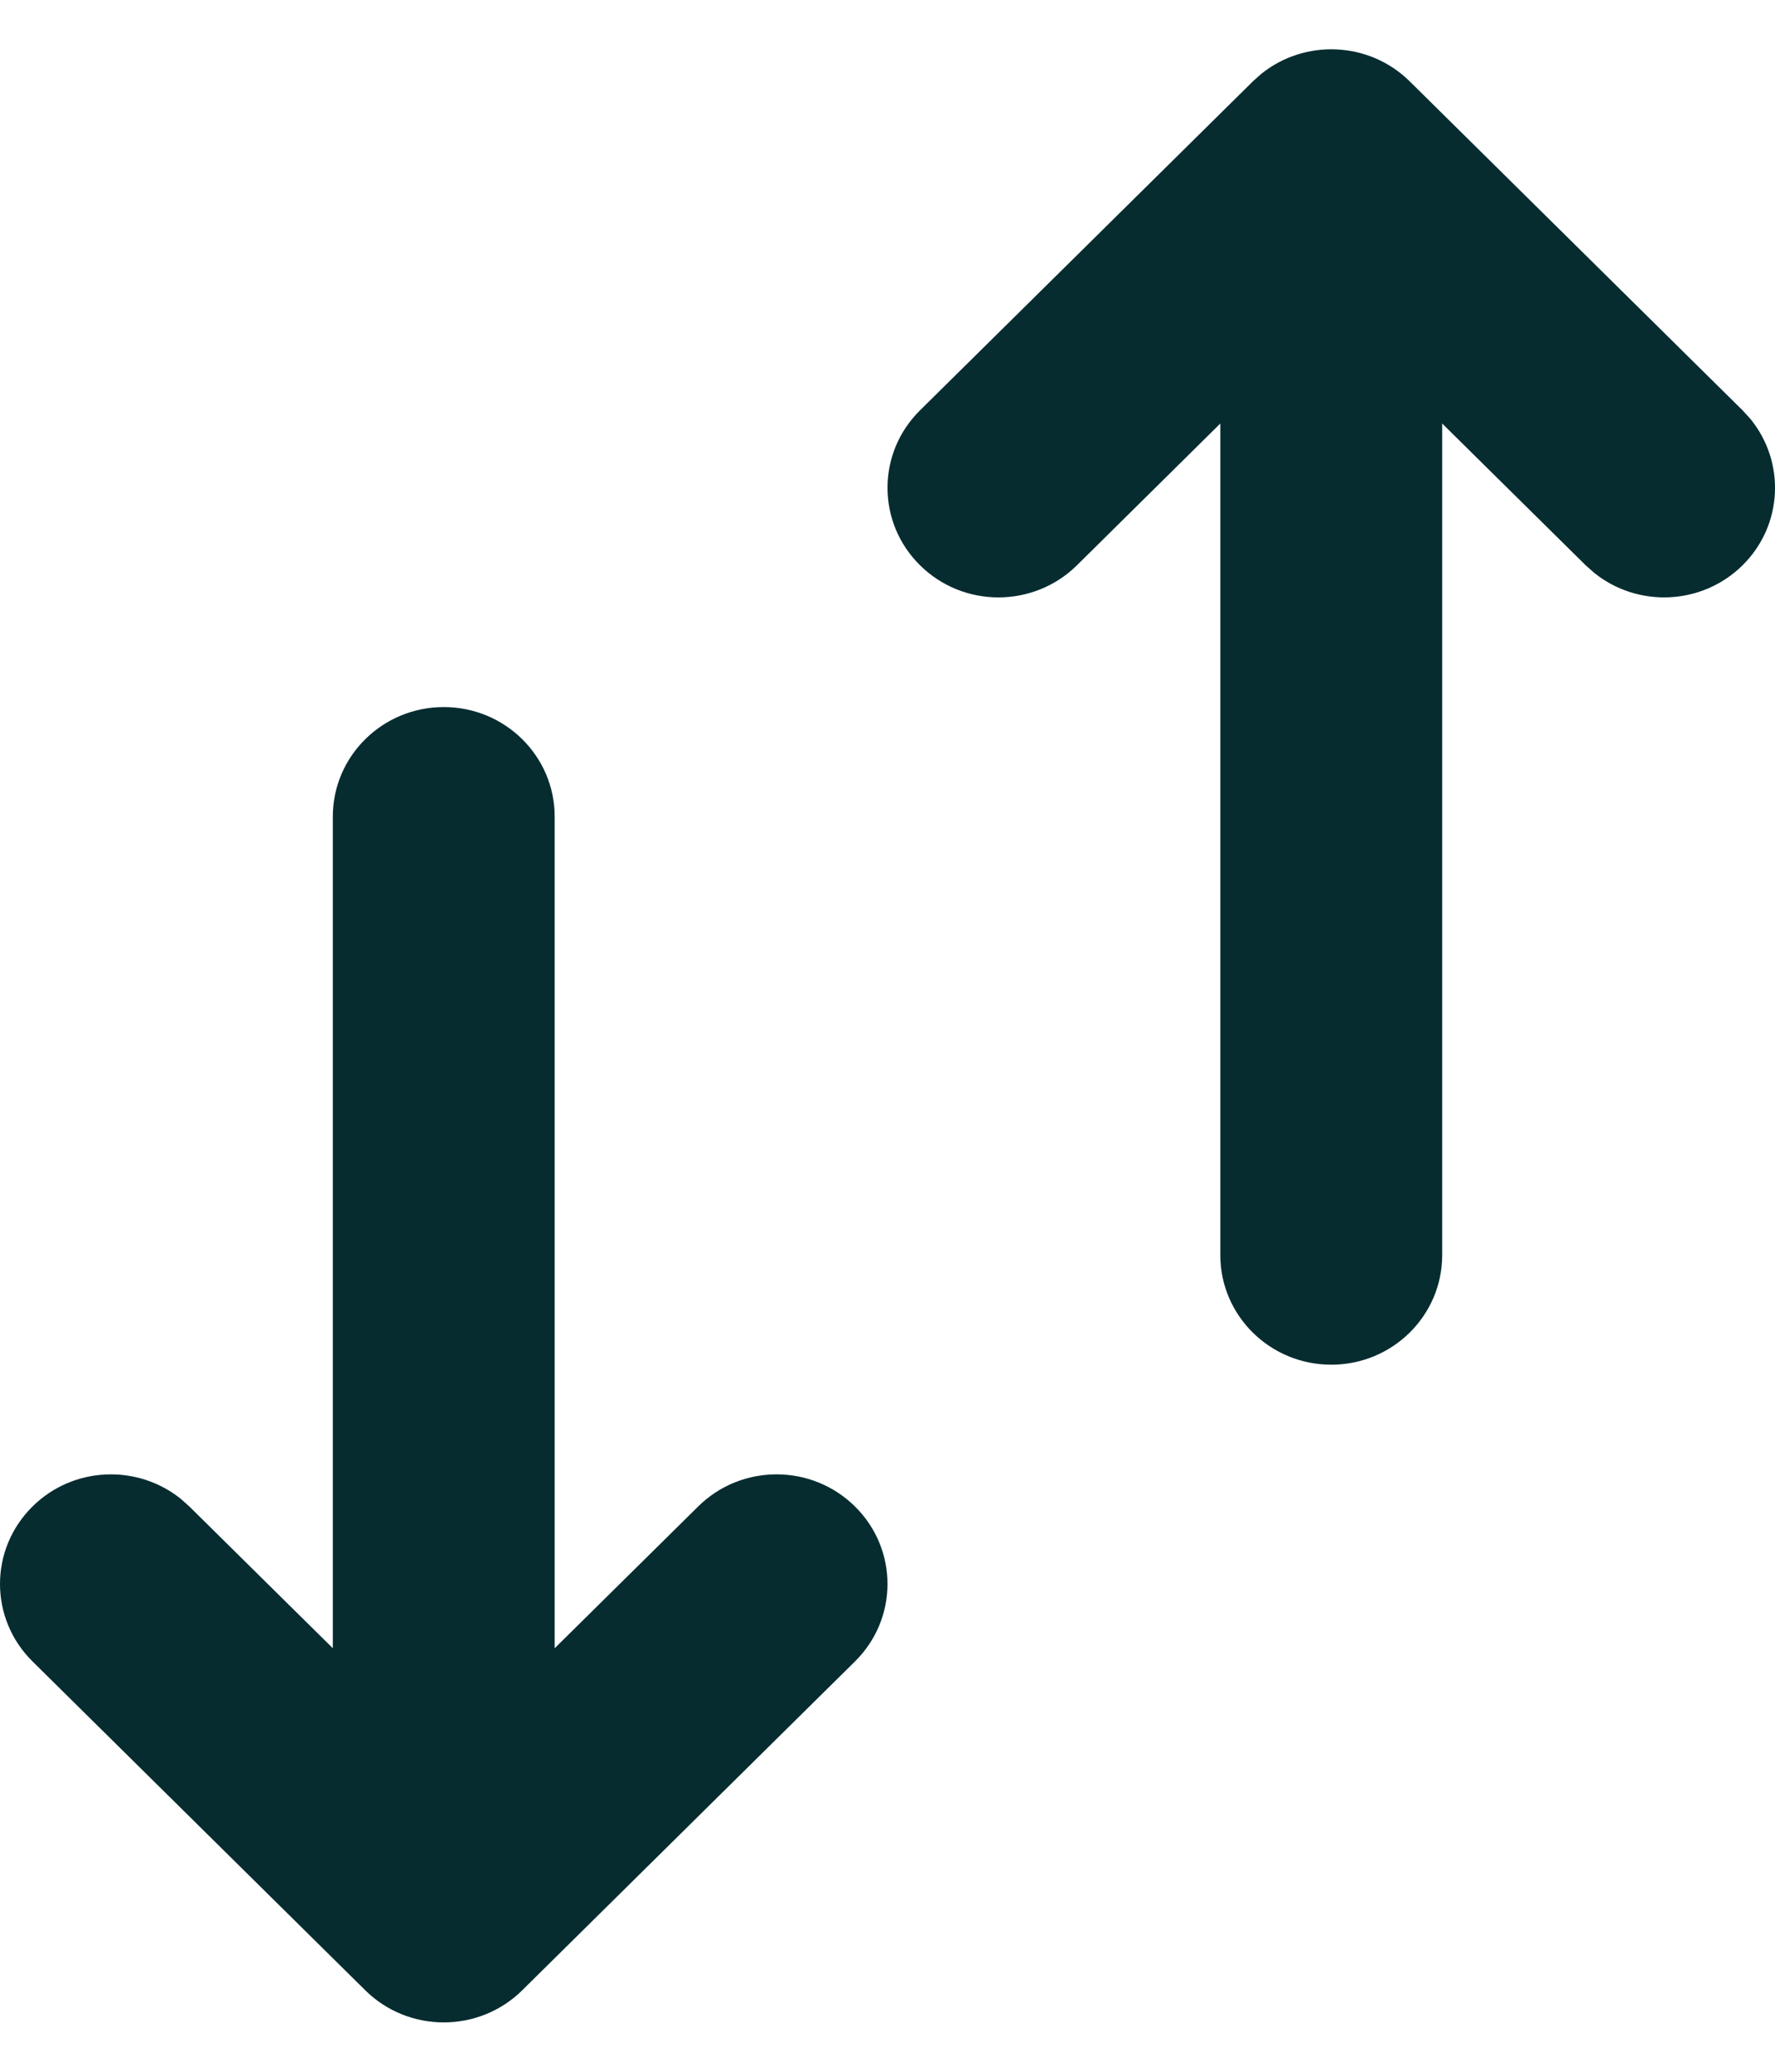 <svg width="18" height="21" viewBox="0 0 18 21" fill="none" xmlns="http://www.w3.org/2000/svg">
<path d="M3.375 8.278C3.375 7.664 3.879 7.167 4.5 7.167C5.121 7.167 5.625 7.664 5.625 8.278V16.707L7.08 15.27C7.519 14.836 8.231 14.836 8.67 15.27C9.11 15.704 9.11 16.407 8.67 16.841L5.295 20.175C4.856 20.608 4.144 20.608 3.705 20.175L0.33 16.841C-0.11 16.407 -0.11 15.704 0.33 15.27C0.741 14.863 1.393 14.838 1.835 15.194L1.92 15.27L3.375 16.707V8.278ZM12.375 12.722V4.293L10.921 5.73C10.481 6.164 9.769 6.164 9.33 5.73C8.89 5.296 8.89 4.593 9.33 4.159L12.705 0.825L12.79 0.749C13.232 0.393 13.884 0.418 14.296 0.825L17.671 4.159L17.748 4.243C18.108 4.68 18.083 5.323 17.671 5.73C17.259 6.137 16.607 6.162 16.166 5.806L16.08 5.73L14.625 4.293V12.722C14.625 13.336 14.121 13.833 13.5 13.833C12.879 13.833 12.375 13.336 12.375 12.722Z" fill="#062C30"/>
</svg>
